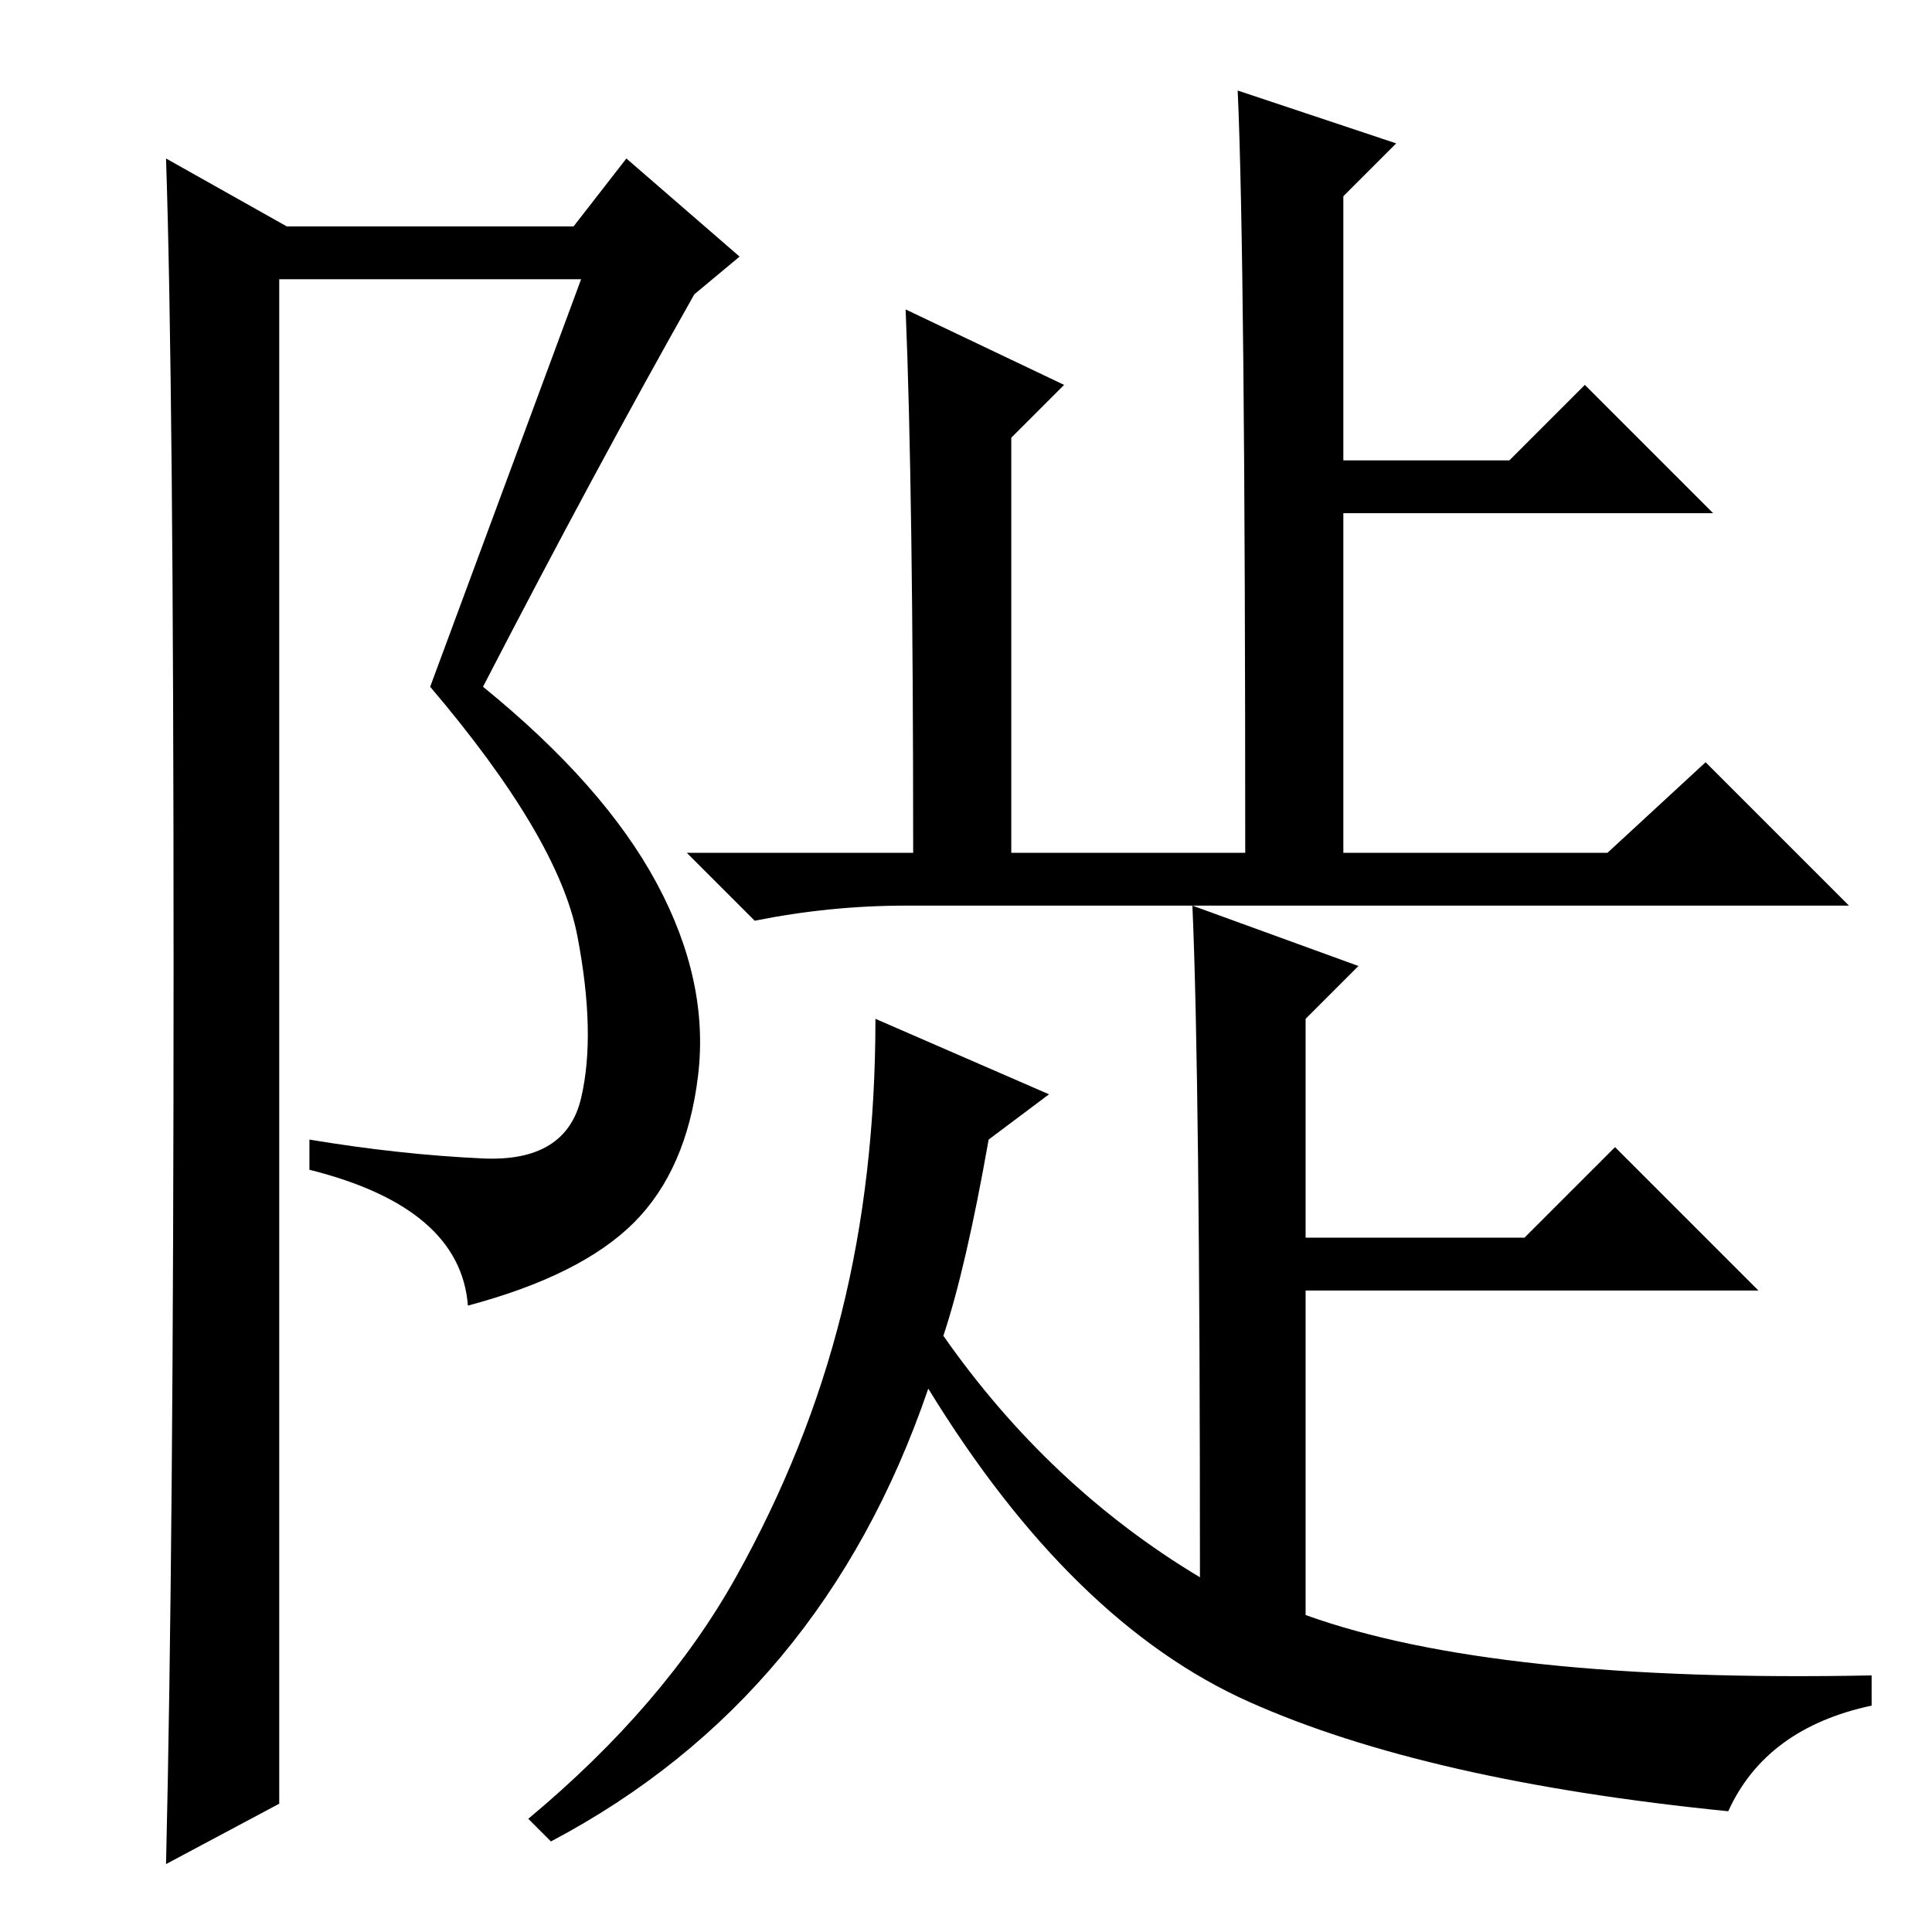 <?xml version="1.0" standalone="no"?>
<!DOCTYPE svg PUBLIC "-//W3C//DTD SVG 1.1//EN" "http://www.w3.org/Graphics/SVG/1.1/DTD/svg11.dtd" >
<svg xmlns="http://www.w3.org/2000/svg" xmlns:xlink="http://www.w3.org/1999/xlink" version="1.1" viewBox="0 -36 256 256">
  <g transform="matrix(1 0 0 -1 0 220)">
   <path fill="currentColor"
d="M164 244l21 -7l-7 -7v-35h22l10 10l17 -17h-49v-45h35l13 12l19 -19h-125q-10 0 -20 -2l-9 9h30q0 48 -1 72l21 -10l-7 -7v-55h31q0 79 -1 101zM158 136l22 -8l-7 -7v-29h29l12 12l19 -19h-60v-43q25 -9 75 -8v-4q-14 -3 -19 -14q-40 4 -63.5 14.5t-42.5 41.5
q-14 -41 -50 -60l-3 3q18 15 27.5 32t14 35t4.5 39l23 -10l-8 -6q-3 -17 -6 -26q14 -20 34 -32q0 66 -1 89zM22 9q1 42 1 119t-1 107l16 -9h38l7 9l15 -13l-6 -5q-13 -23 -28 -52q16 -13 23 -26t5.5 -25.5t-8.5 -19.5t-22 -11q-1 13 -21 18v4q12 -2 23 -2.5t13 8t-0.5 21.5
t-19.5 33l20 54h-40v-202z" />
  </g>

</svg>
